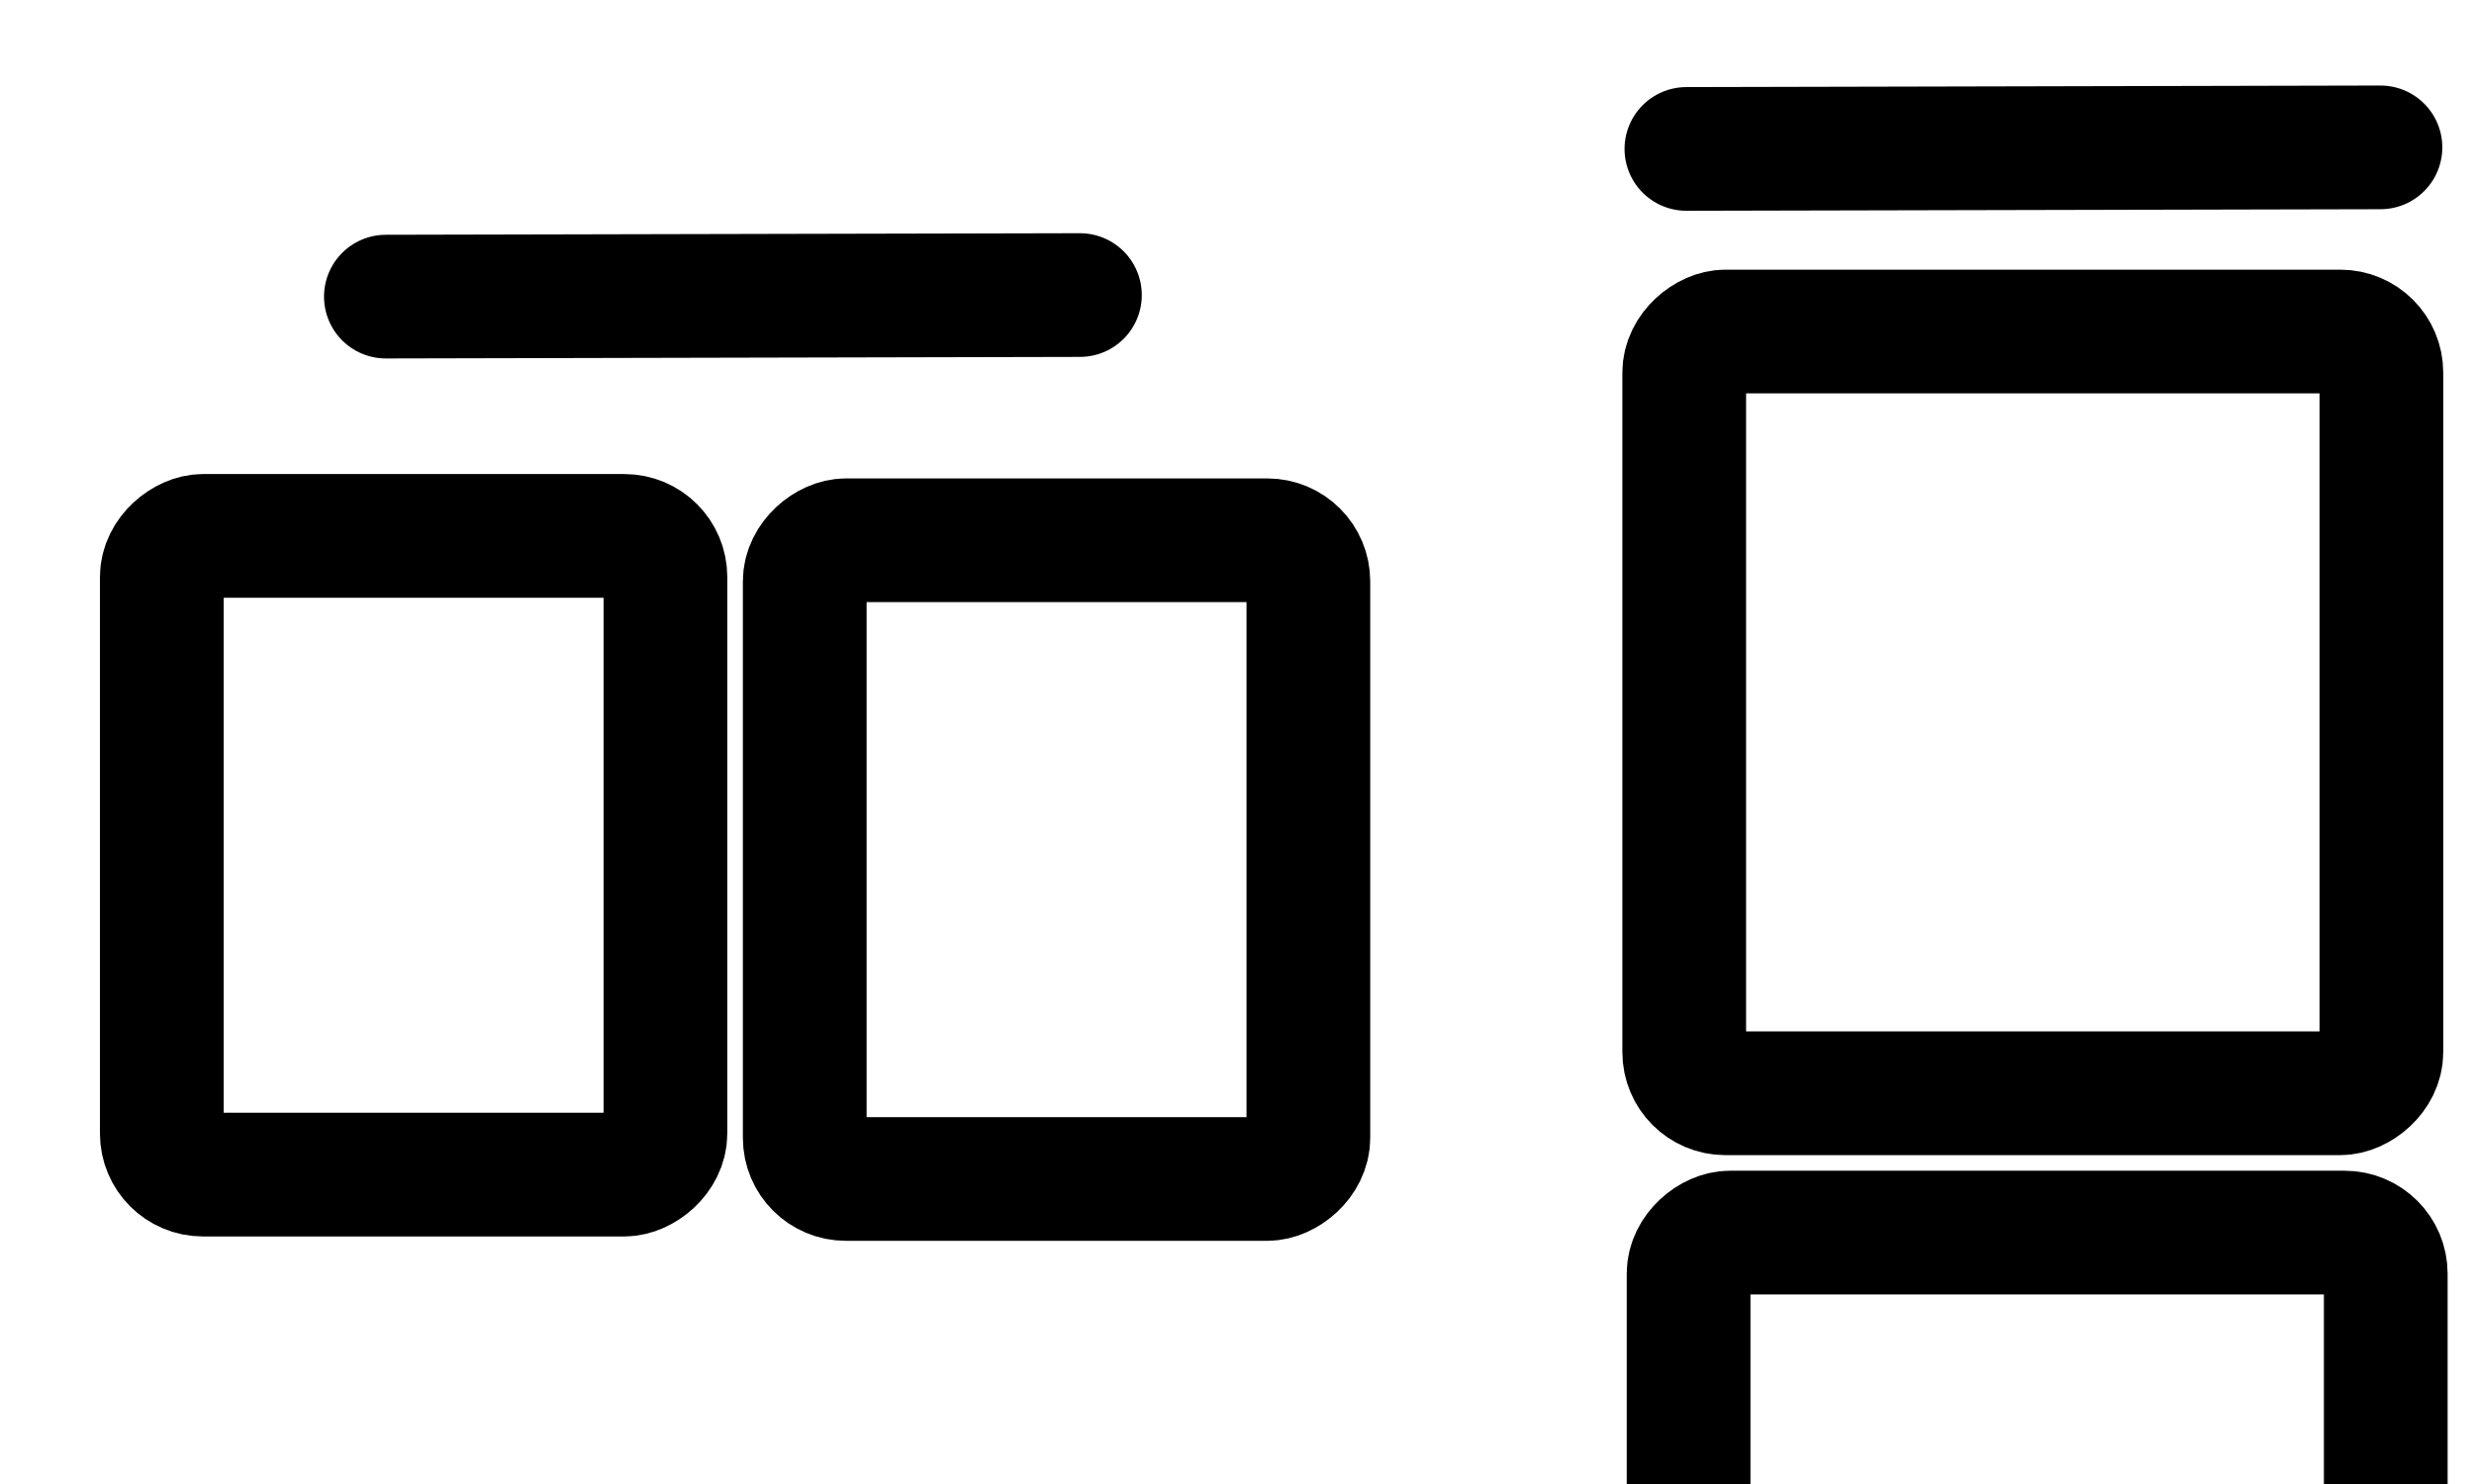 <?xml version="1.0" encoding="UTF-8"?>
<svg width="30" height="18" version="1.1" viewBox="0 0 7.938 4.763" xmlns="http://www.w3.org/2000/svg">
 <g transform="rotate(90,2.884,1.286)" fill="none" stroke="#000" stroke-linecap="round" stroke-linejoin="round" stroke-width=".397">
  <path d="m2.076-1.241-0.005-2.227"/>
  <path d="m2.55 2.932-0.005-2.227"/>
 </g>
 <g fill="none" fill-rule="evenodd" stroke="#000" stroke-linecap="square" stroke-width=".397">
  <g transform="rotate(90,2.884,1.286)" stroke-linejoin="round">
   <rect x="3.318" y="2.035" width="2.05" height="1.616" ry=".132" style="paint-order:markers fill stroke"/>
   <rect x="3.332" y="-.028" width="2.05" height="1.616" ry=".132" style="paint-order:markers fill stroke"/>
   <rect x="2.662" y="-3.471" width="2.445" height="2.237" ry=".132" style="paint-order:markers fill stroke"/>
  </g>
  <rect transform="rotate(90)" x="3.956" y="-7.655" width="2.445" height="2.237" ry=".132" style="paint-order:markers fill stroke"/>
 </g>
</svg>
